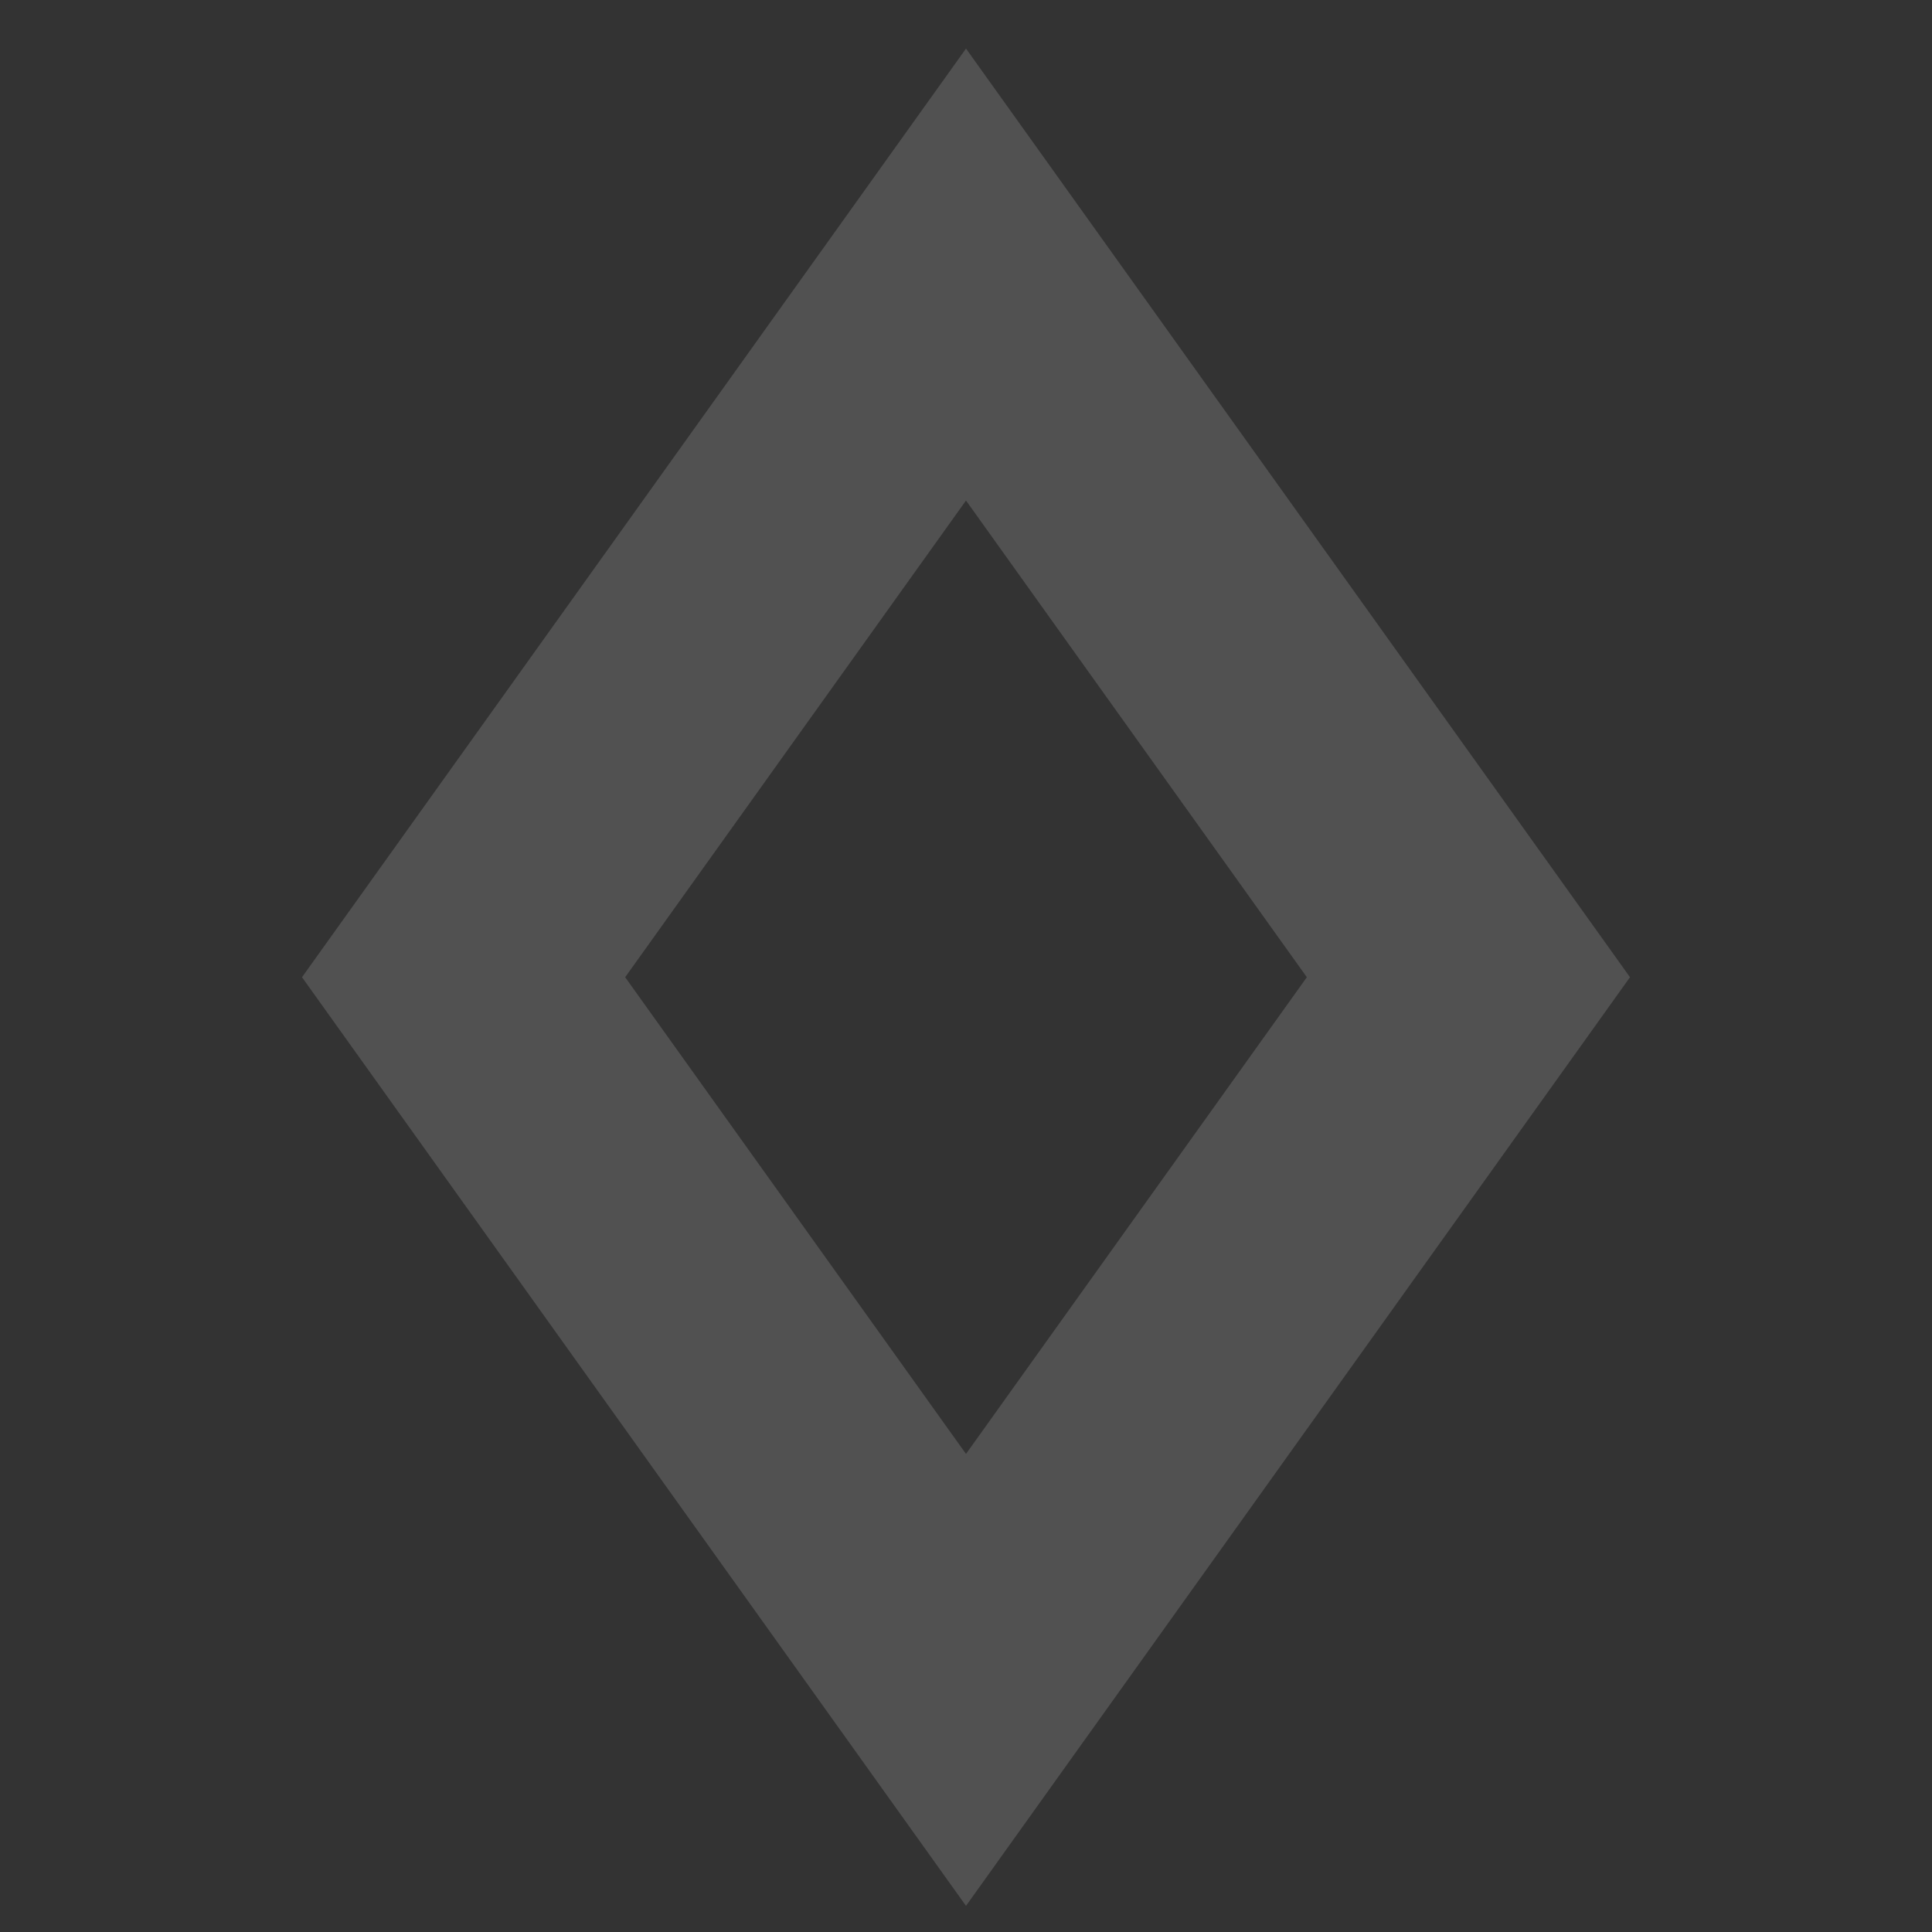 <svg version="1.1" xmlns="http://www.w3.org/2000/svg" xmlns:xlink="http://www.w3.org/1999/xlink" x="0px" y="0px" width="300px" height="300px" viewBox="0 0 300 300" enable-background="new 0 0 300 300" xml:space="preserve">
	<rect x="0" y="0" width="300" height="300" fill="#333333" stroke="none"/>
	<g>
		<path fill-opacity="0.15" fill="#FFFFFF" d="M150,7.543L46.897,151.742L150,295.941l103.103-144.199L150,7.543z M97.074,151.742L150,77.721l52.926,74.021L150,225.765
			L97.074,151.742z"/>
	</g>
</svg>
